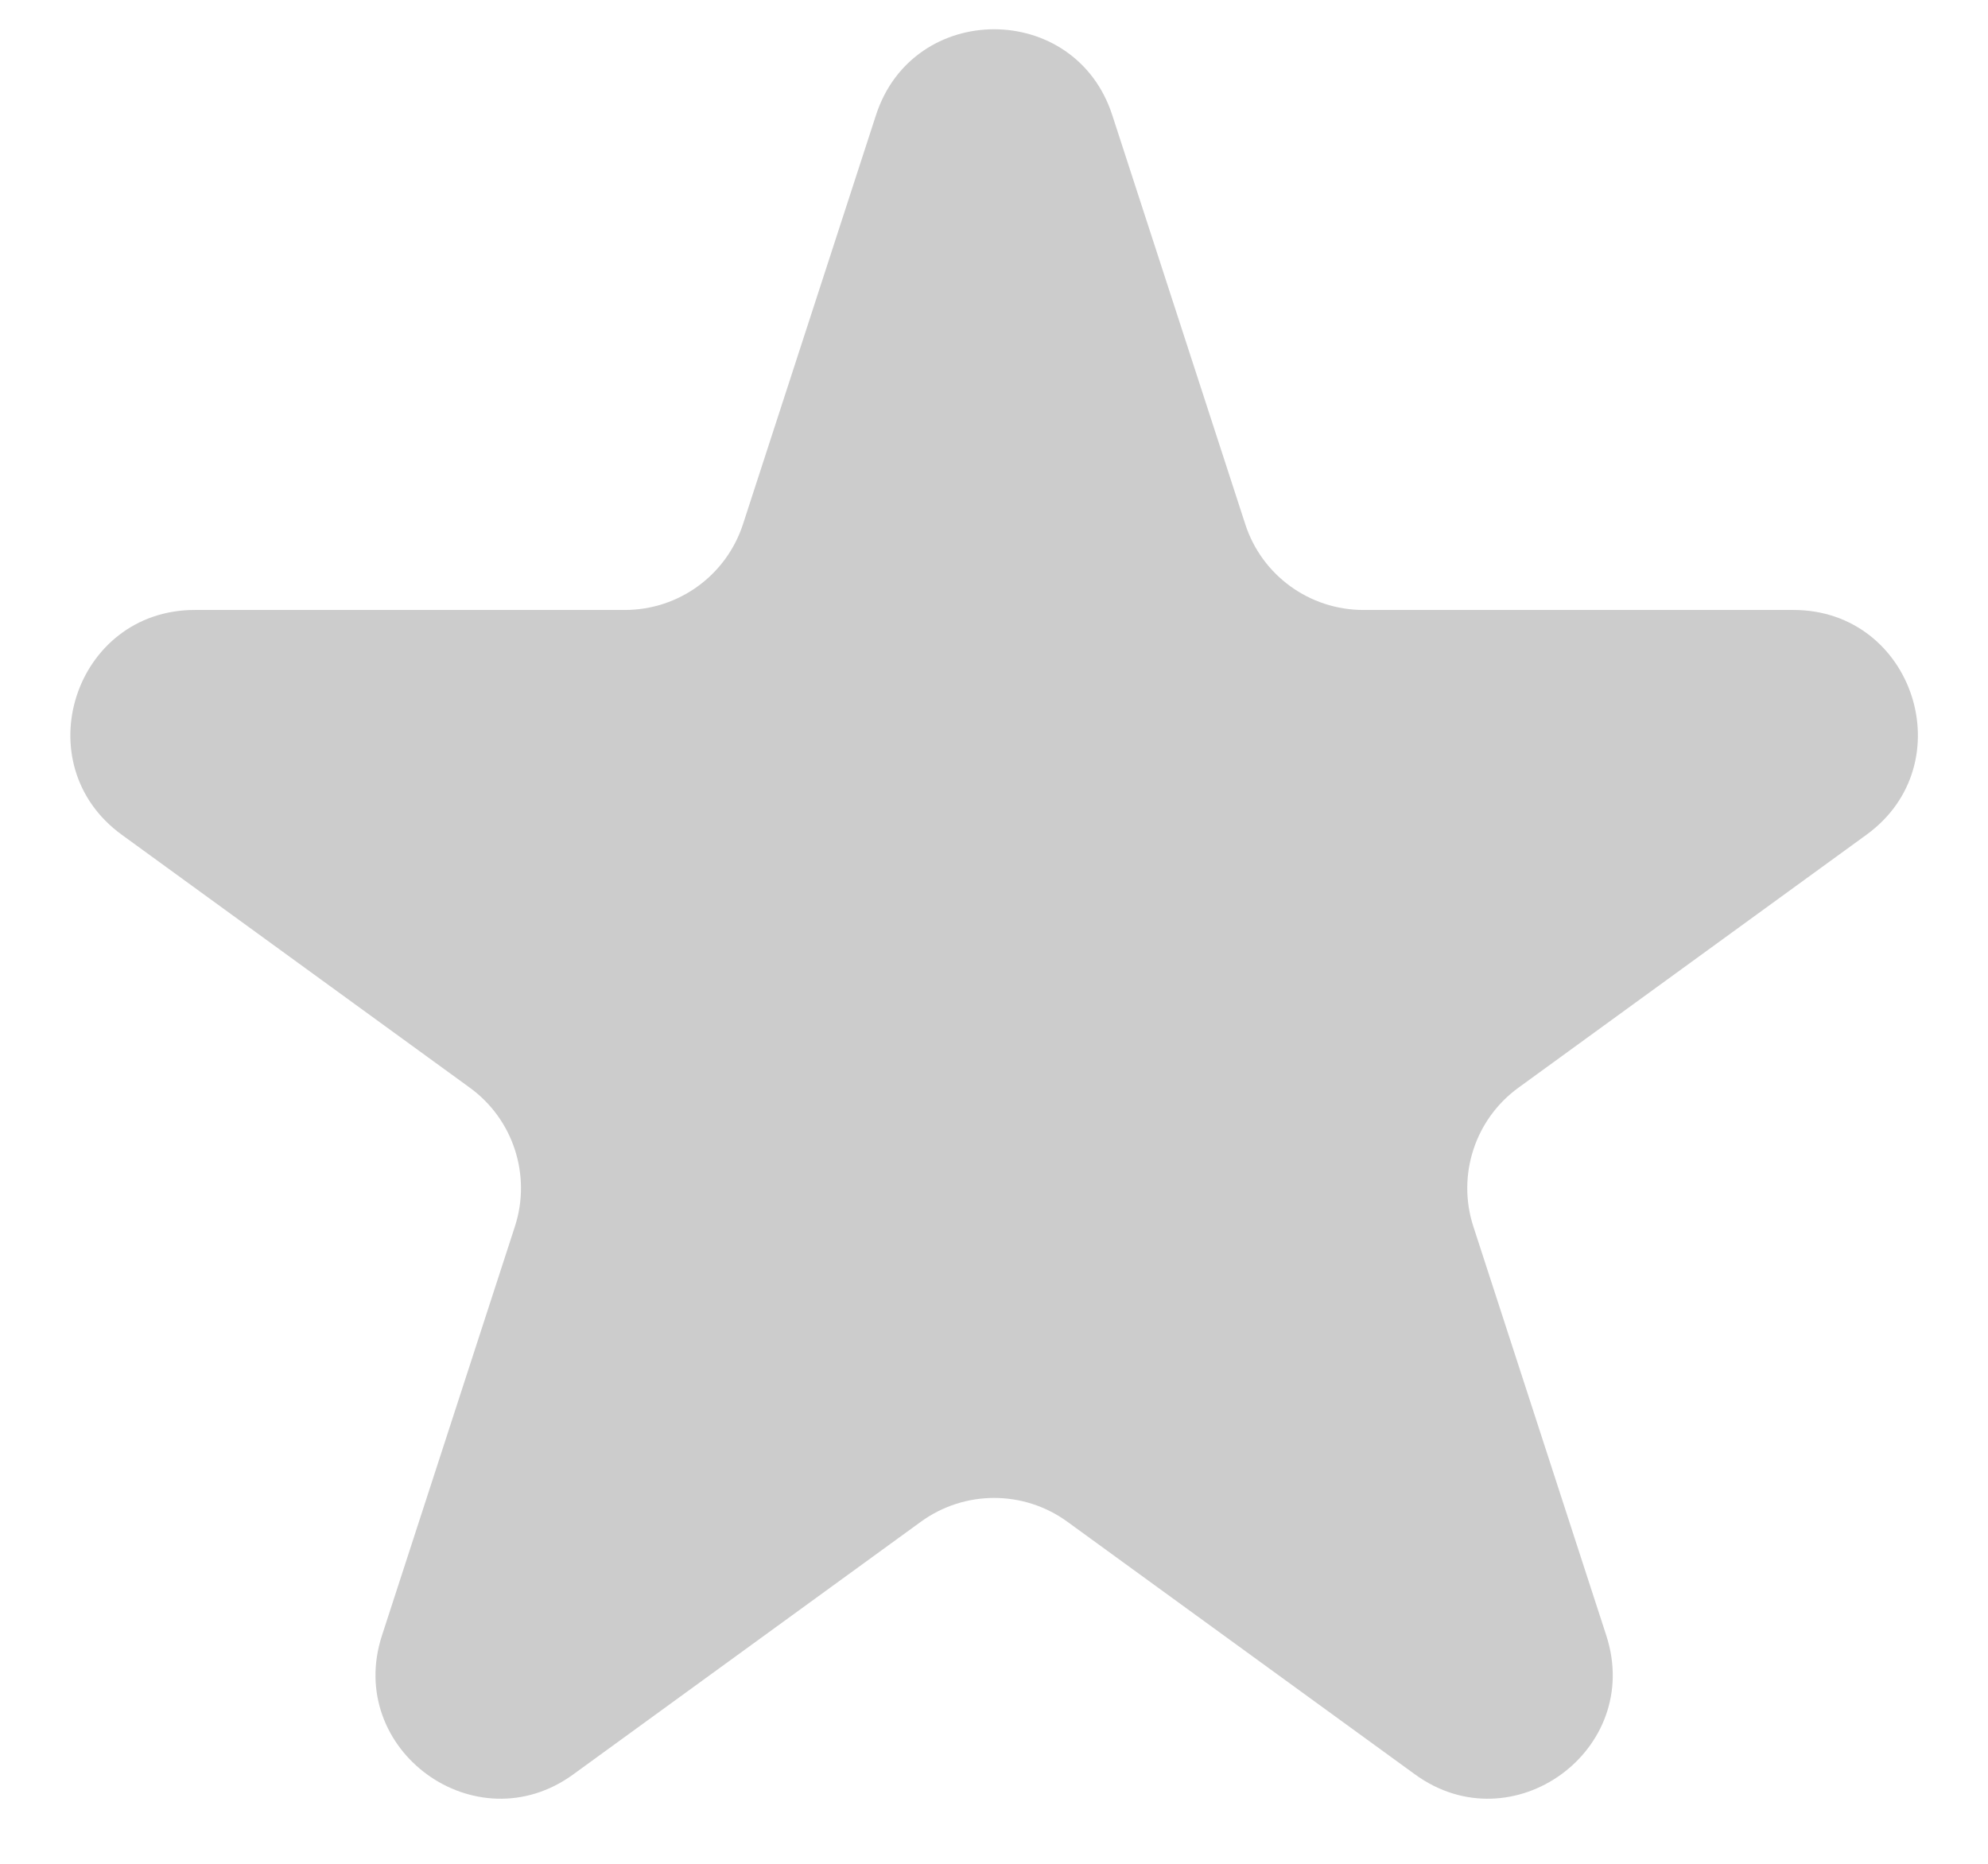 <svg width="16" height="15" viewBox="0 0 16 15" fill="none" xmlns="http://www.w3.org/2000/svg">
<path d="M7.05 0.927C7.349 0.005 8.653 0.005 8.952 0.927L10.022 4.218C10.155 4.63 10.539 4.909 10.973 4.909H14.434C15.403 4.909 15.805 6.149 15.022 6.718L12.222 8.753C11.871 9.007 11.724 9.459 11.858 9.871L12.928 13.163C13.227 14.084 12.173 14.85 11.389 14.281L8.589 12.246C8.238 11.992 7.764 11.992 7.413 12.246L4.613 14.281C3.829 14.85 2.775 14.084 3.074 13.163L4.144 9.871C4.278 9.459 4.131 9.007 3.78 8.753L0.98 6.718C0.197 6.149 0.599 4.909 1.568 4.909H5.029C5.463 4.909 5.846 4.63 5.98 4.218L7.05 0.927Z" fill="#CCCCCC"/>
</svg>
